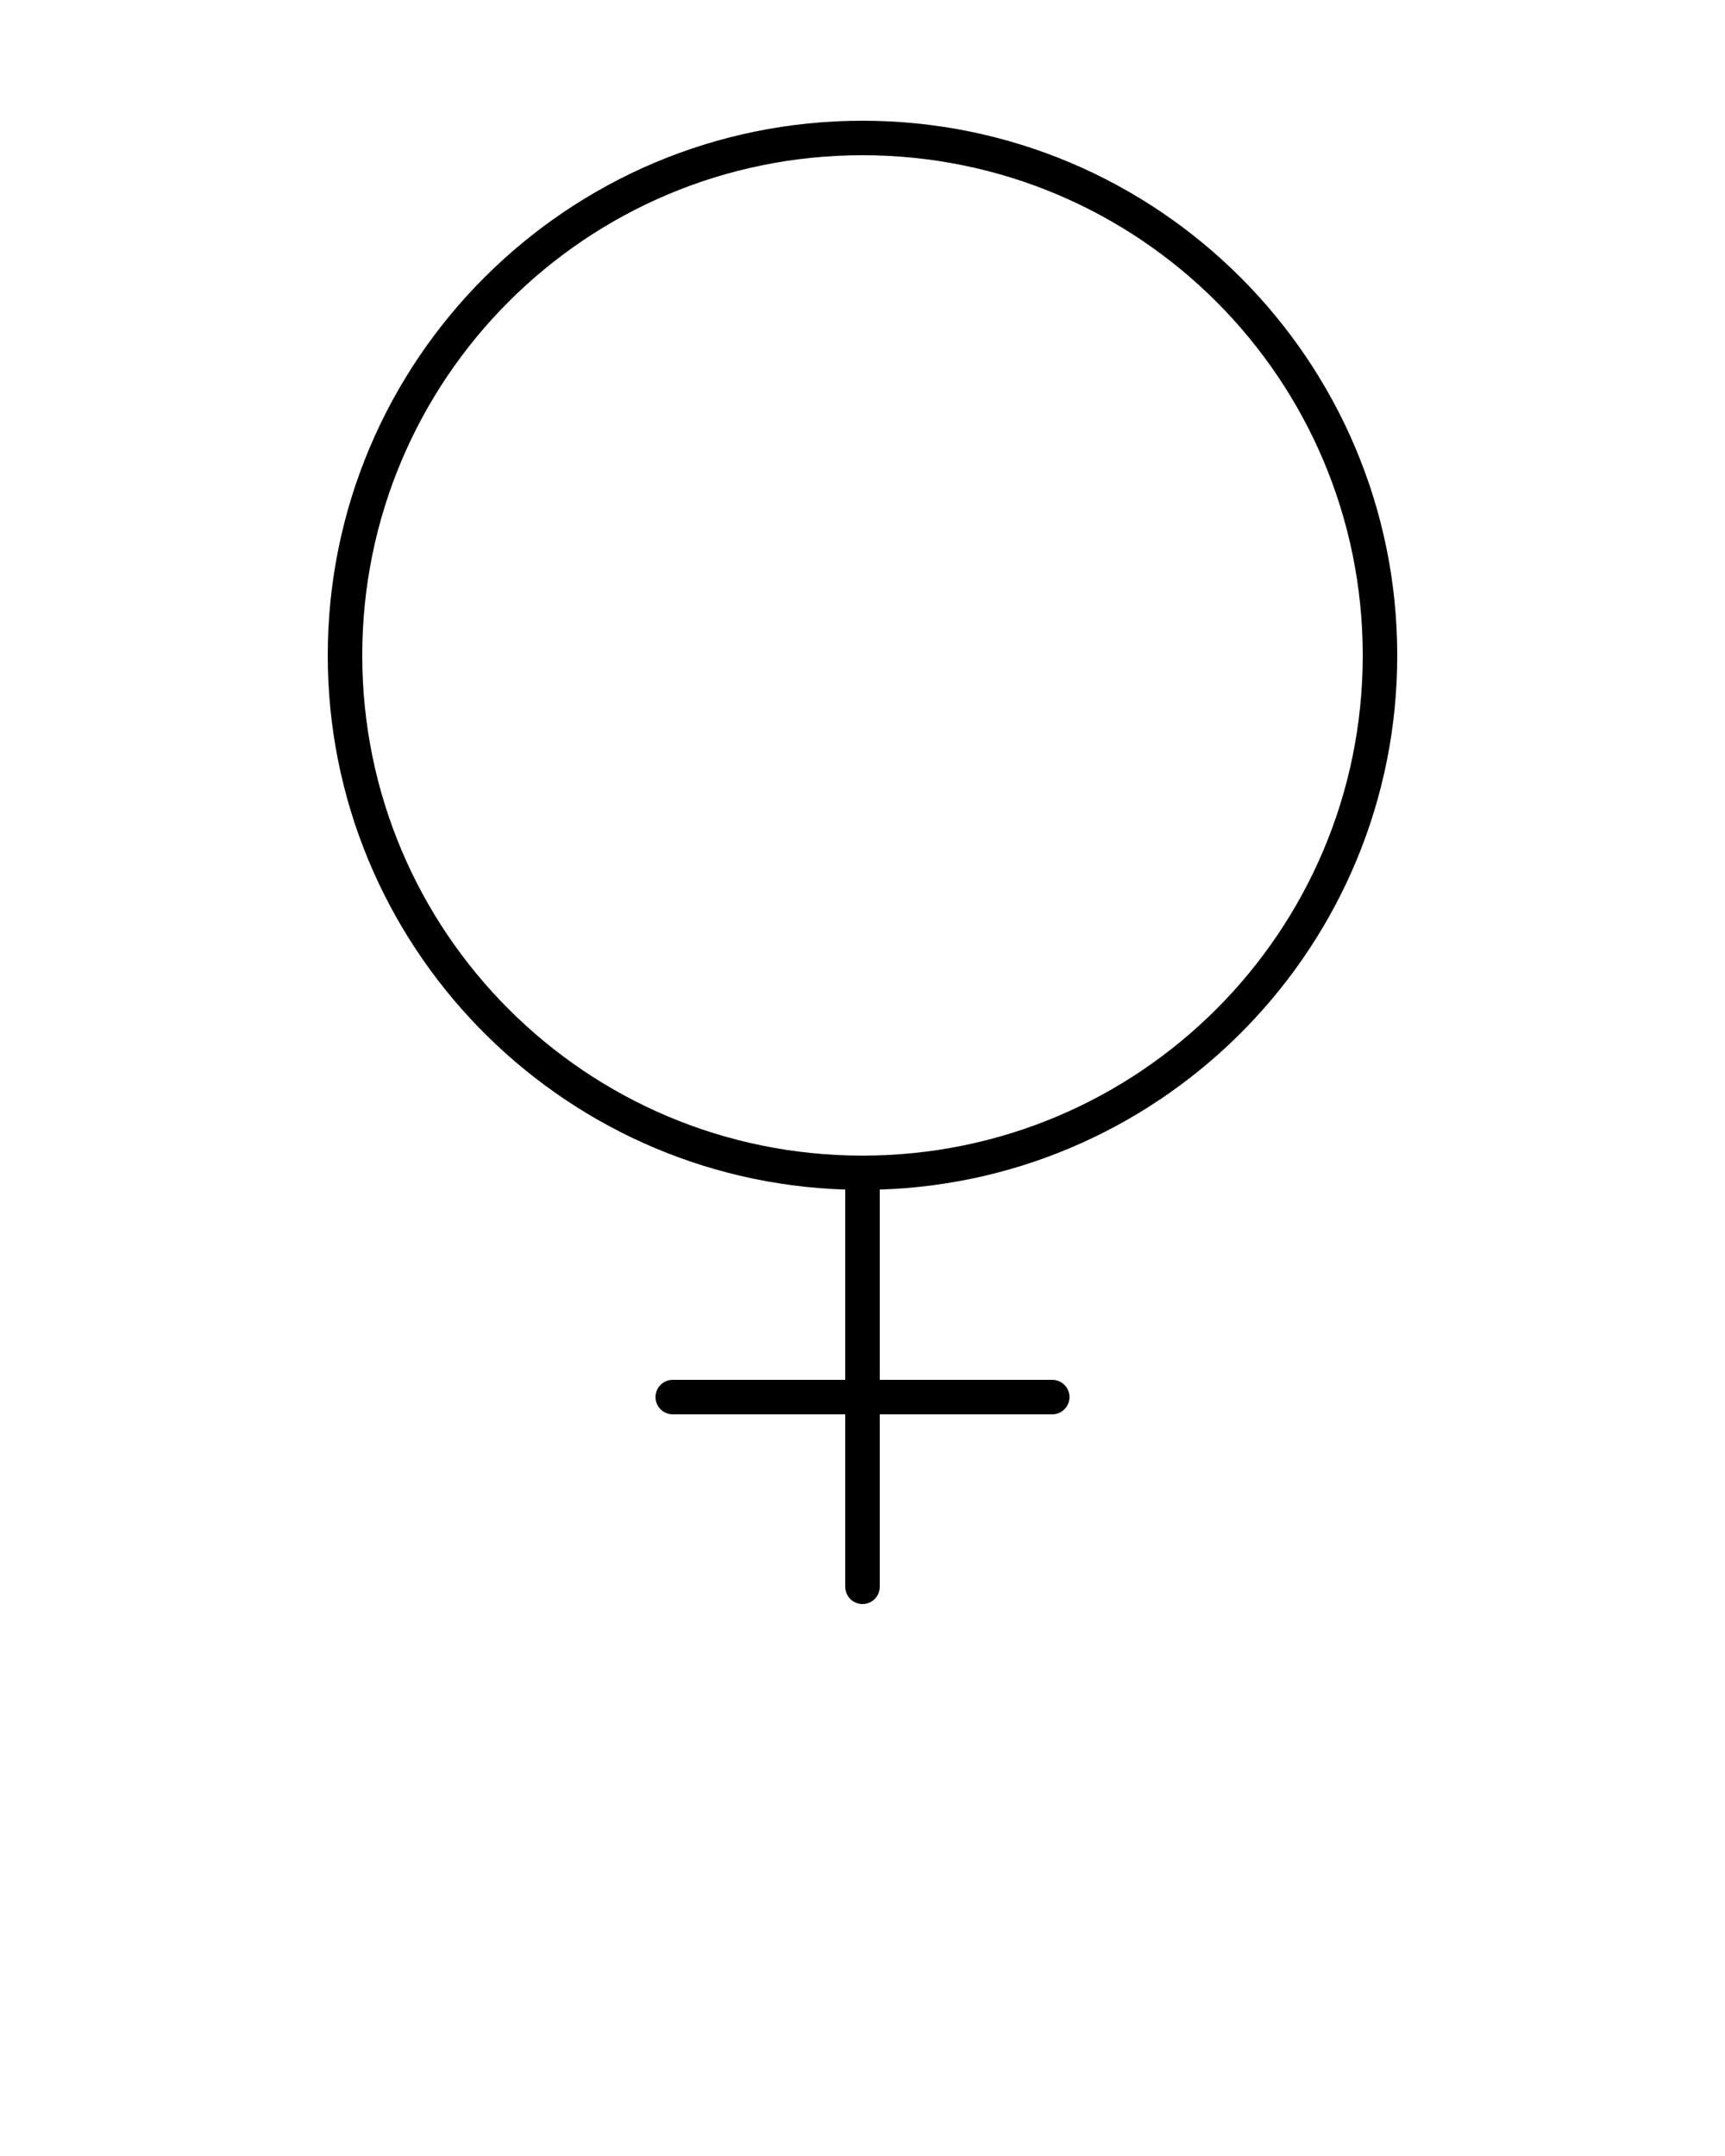 <svg xmlns:dc="http://purl.org/dc/elements/1.1/" xmlns:cc="http://creativecommons.org/ns#" xmlns:rdf="http://www.w3.org/1999/02/22-rdf-syntax-ns#" xmlns:svg="http://www.w3.org/2000/svg" xmlns="http://www.w3.org/2000/svg" xmlns:sodipodi="http://sodipodi.sourceforge.net/DTD/sodipodi-0.dtd" xmlns:inkscape="http://www.inkscape.org/namespaces/inkscape" version="1.1" x="0px" y="0px" viewBox="0 0 100 125"><g transform="translate(0,-952.362)"><path style="text-indent:0;text-transform:none;direction:ltr;block-progression:tb;baseline-shift:baseline;color:#ffffff;enable-background:accumulate;" d="m 50,959.362 c -17.109,0 -31,13.891 -31,31 0,16.773 13.354,30.439 30,30.969 l 0,11.031 -10,0 c -0.552,0 -1,0.448 -1,1 0,0.552 0.448,1 1,1 l 10,0 0,10 c 0,0.552 0.448,1 1,1 0.552,0 1,-0.448 1,-1 l 0,-10 10,0 c 0.552,0 1,-0.448 1,-1 0,-0.552 -0.448,-1 -1,-1 l -10,0 0,-11.031 c 16.646,-0.53 30,-14.195 30,-30.969 0,-17.109 -13.891,-31 -31,-31 z m 0,2 c 16.028,0 29,12.972 29,29 0,16.028 -12.972,29 -29,29 -16.028,0 -29,-12.972 -29,-29 0,-16.028 12.972,-29 29,-29 z" fill="#000000" fill-opacity="1" stroke="none" marker="none" visibility="visible" display="inline" overflow="visible"/></g></svg>